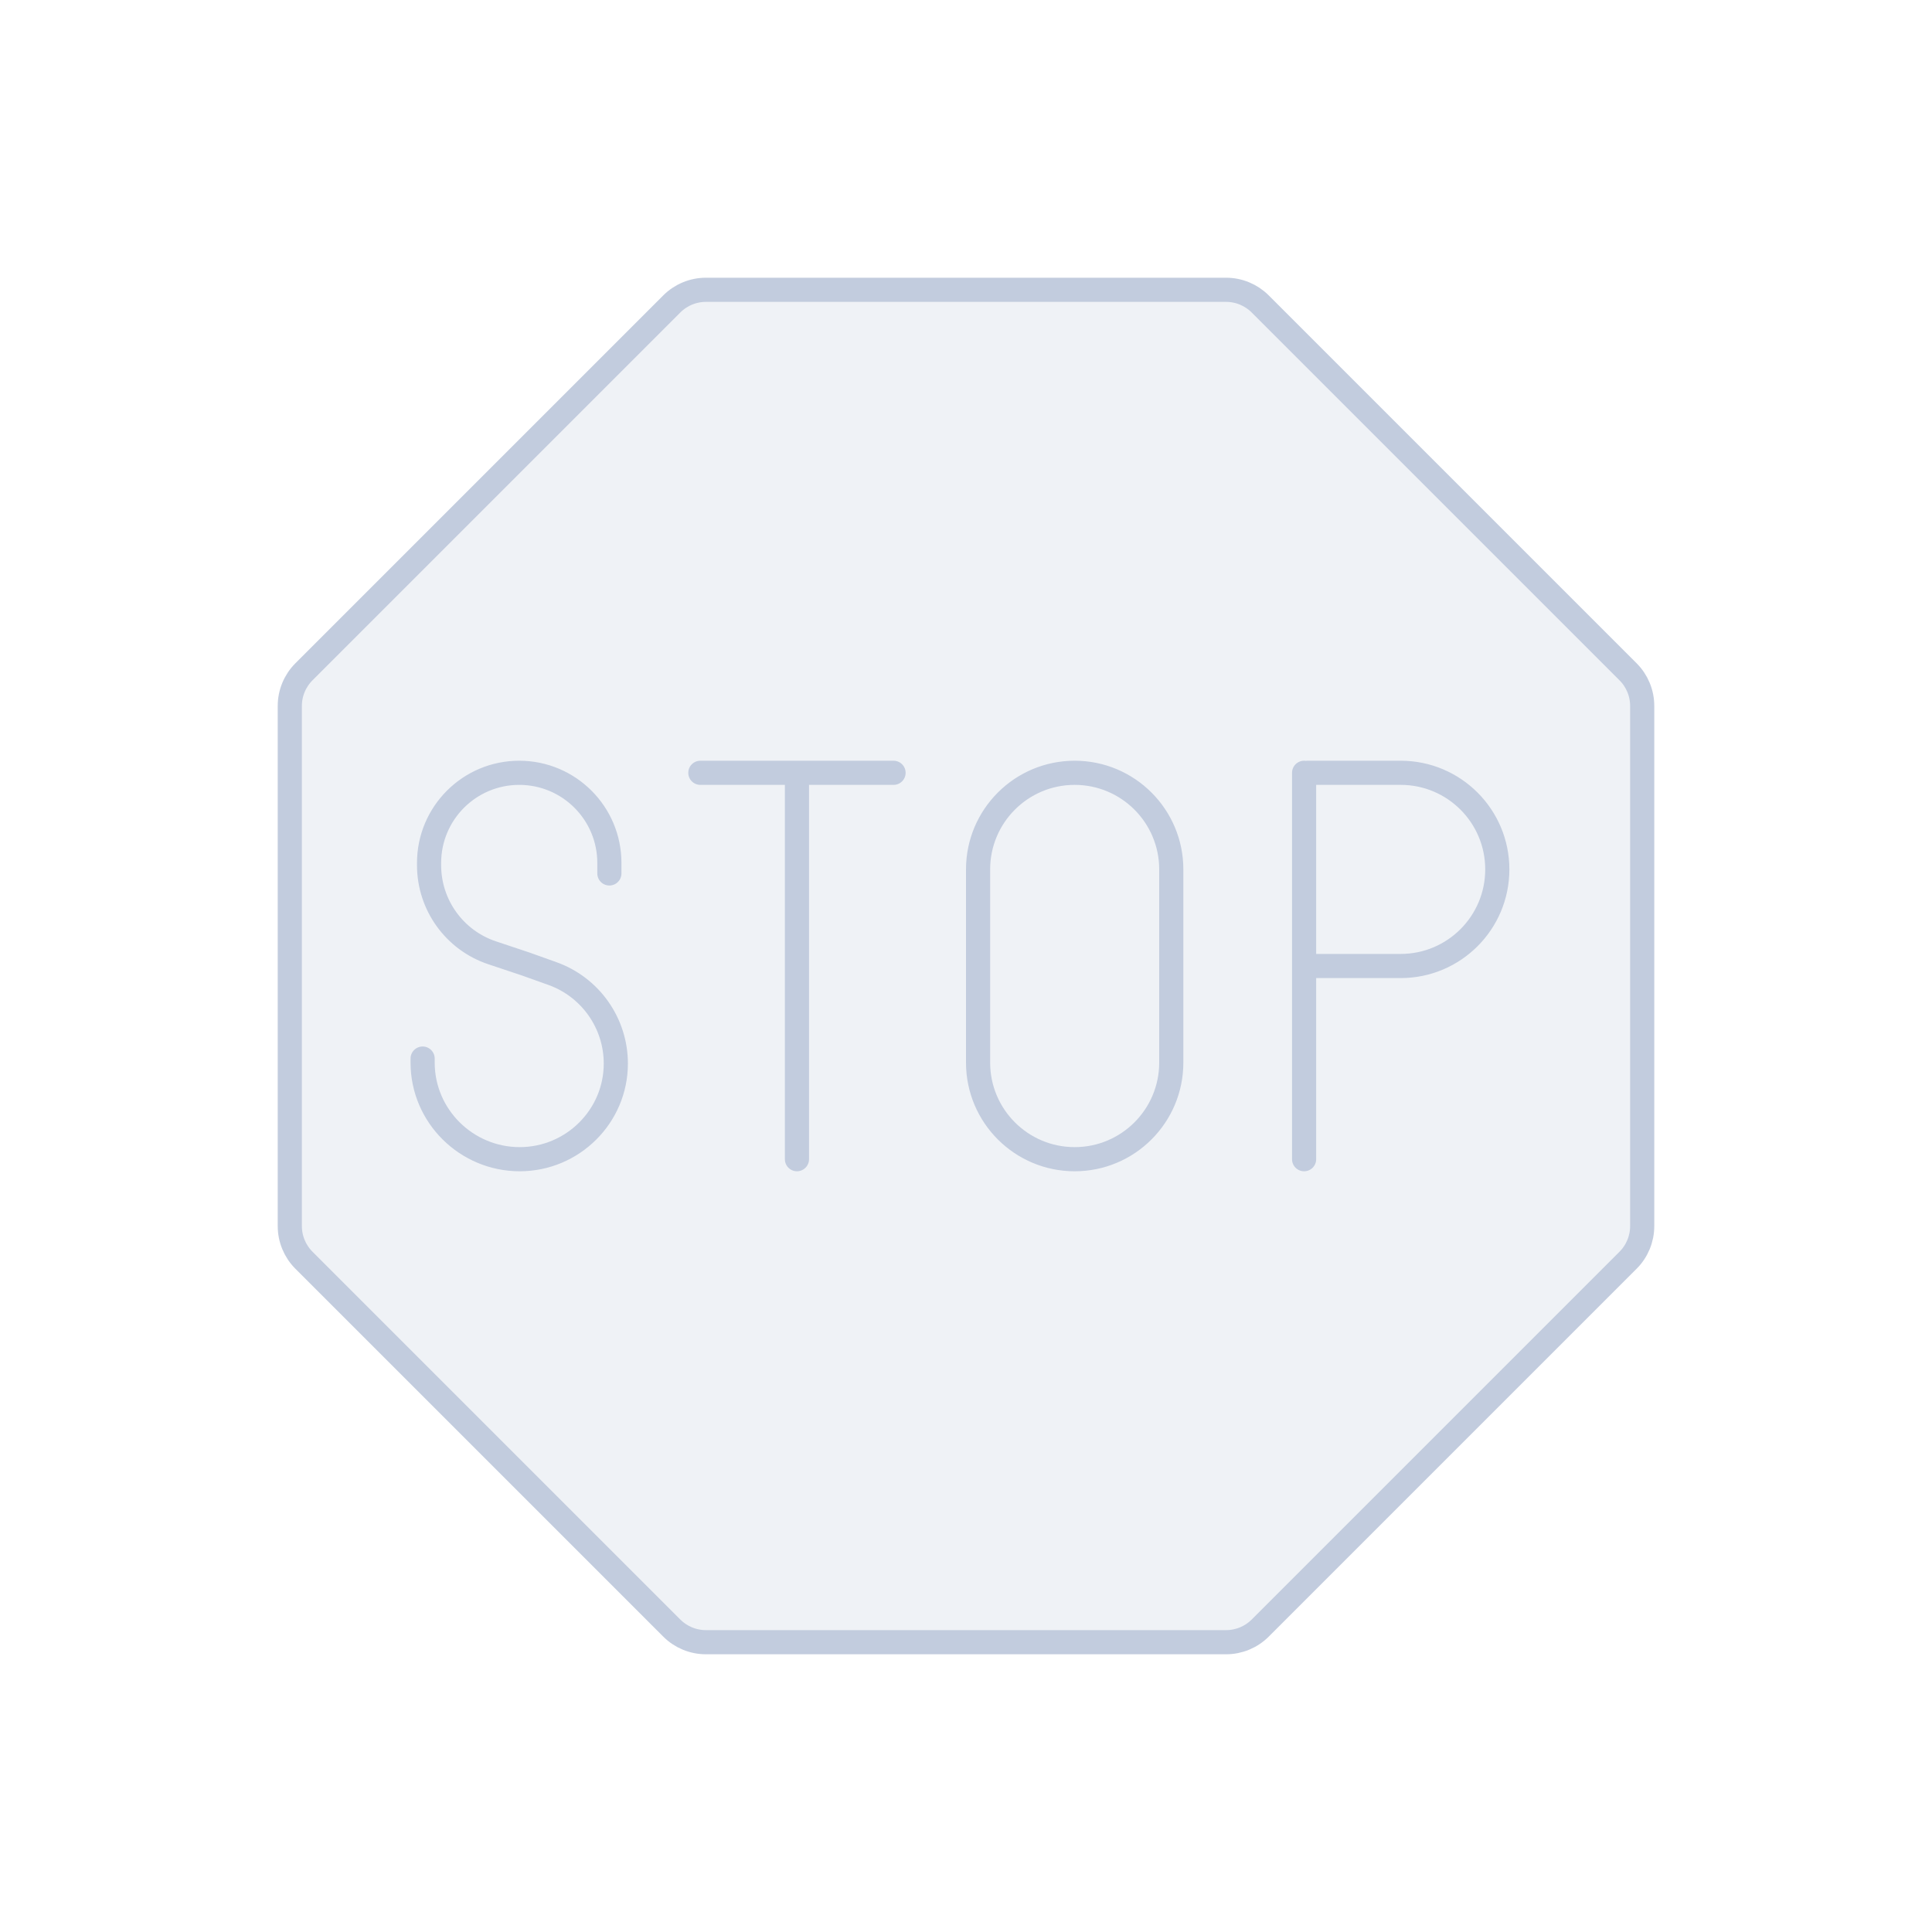 <svg width="80" height="80" viewBox="0 0 80 80" fill="none" xmlns="http://www.w3.org/2000/svg">
  <path fill-rule="evenodd" clip-rule="evenodd" d="M12 29.231C12 28.7 12.211 28.192 12.586 27.817L27.817 12.586C28.192 12.211 28.7 12 29.231 12H50.769C51.3 12 51.808 12.211 52.183 12.586L67.414 27.817C67.789 28.192 68 28.7 68 29.231V50.77C68 51.3 67.789 51.809 67.414 52.184L52.184 67.414C51.809 67.789 51.3 68 50.77 68H29.23C28.7 68 28.191 67.789 27.816 67.414L12.586 52.184C12.211 51.809 12 51.3 12 50.77V29.231ZM40.5 36V44C40.5 46.209 42.291 48 44.5 48C46.709 48 48.5 46.209 48.5 44V36C48.5 33.791 46.709 32 44.5 32C42.291 32 40.5 33.791 40.5 36ZM54.125 32C54.056 32 54 32.056 54 32.125V39.875C54 39.944 54.056 40 54.125 40H58C60.209 40 62 38.209 62 36C62 33.791 60.209 32 58 32H54.125Z" fill="#C2CCDE" fill-opacity="0.25" />
  <path d="M40.5 36V44C40.5 46.209 42.291 48 44.5 48C46.709 48 48.5 46.209 48.5 44V36C48.5 33.791 46.709 32 44.5 32C42.291 32 40.5 33.791 40.5 36Z" fill="#C2CCDE" fill-opacity="0.25" />
  <path d="M54 39.875V32.125C54 32.056 54.056 32 54.125 32H58C60.209 32 62 33.791 62 36C62 38.209 60.209 40 58 40H54.125C54.056 40 54 39.944 54 39.875Z" fill="#C2CCDE" fill-opacity="0.25" />
  <path d="M17.5 43.833V44C17.5 46.209 19.311 48 21.52 48C23.707 48 25.5 46.227 25.5 44.04C25.5 42.367 24.448 40.874 22.872 40.312L21.767 39.917L20.383 39.455C18.82 38.935 17.767 37.473 17.767 35.826V35.733C17.767 33.672 19.438 32 21.5 32C23.562 32 25.233 33.672 25.233 35.733V36.167M29 32H33M33 32H37M33 32V48M54 32V48M12.586 52.184L27.816 67.414C28.191 67.789 28.7 68 29.23 68H50.77C51.3 68 51.809 67.789 52.184 67.414L67.414 52.184C67.789 51.809 68 51.3 68 50.77V29.231C68 28.7 67.789 28.192 67.414 27.817L52.183 12.586C51.808 12.211 51.3 12 50.769 12H29.231C28.7 12 28.192 12.211 27.817 12.586L12.586 27.817C12.211 28.192 12 28.7 12 29.231V50.77C12 51.3 12.211 51.809 12.586 52.184ZM40.5 36V44C40.5 46.209 42.291 48 44.5 48C46.709 48 48.5 46.209 48.5 44V36C48.5 33.791 46.709 32 44.5 32C42.291 32 40.5 33.791 40.5 36ZM54 39.875V32.125C54 32.056 54.056 32 54.125 32H58C60.209 32 62 33.791 62 36C62 38.209 60.209 40 58 40H54.125C54.056 40 54 39.944 54 39.875Z" stroke="#C2CCDE" stroke-linecap="round" stroke-linejoin="round" />
</svg>